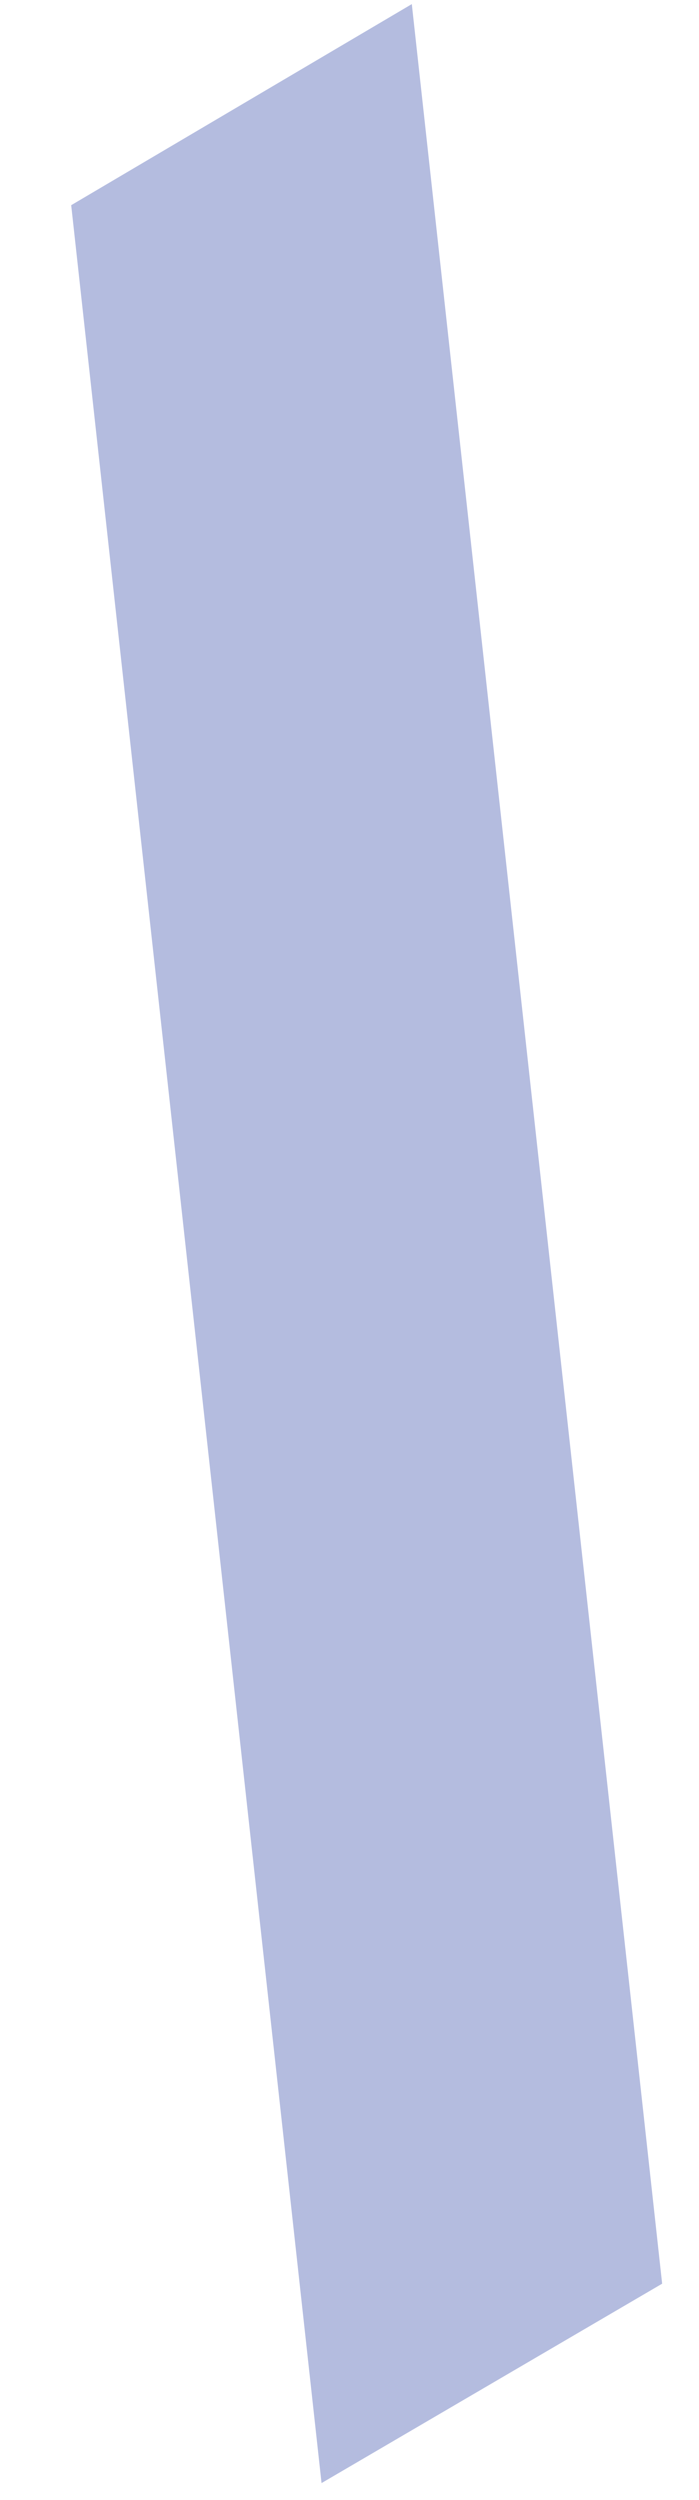 <?xml version="1.0" encoding="UTF-8" standalone="no"?><svg width='7' height='25' viewBox='0 0 7 25' fill='none' xmlns='http://www.w3.org/2000/svg'>
<path d='M0.713 2.052L4.124 0.041L6.631 22.838L3.22 24.832L0.713 2.052Z' fill='#B4BCDF'/>
</svg>
